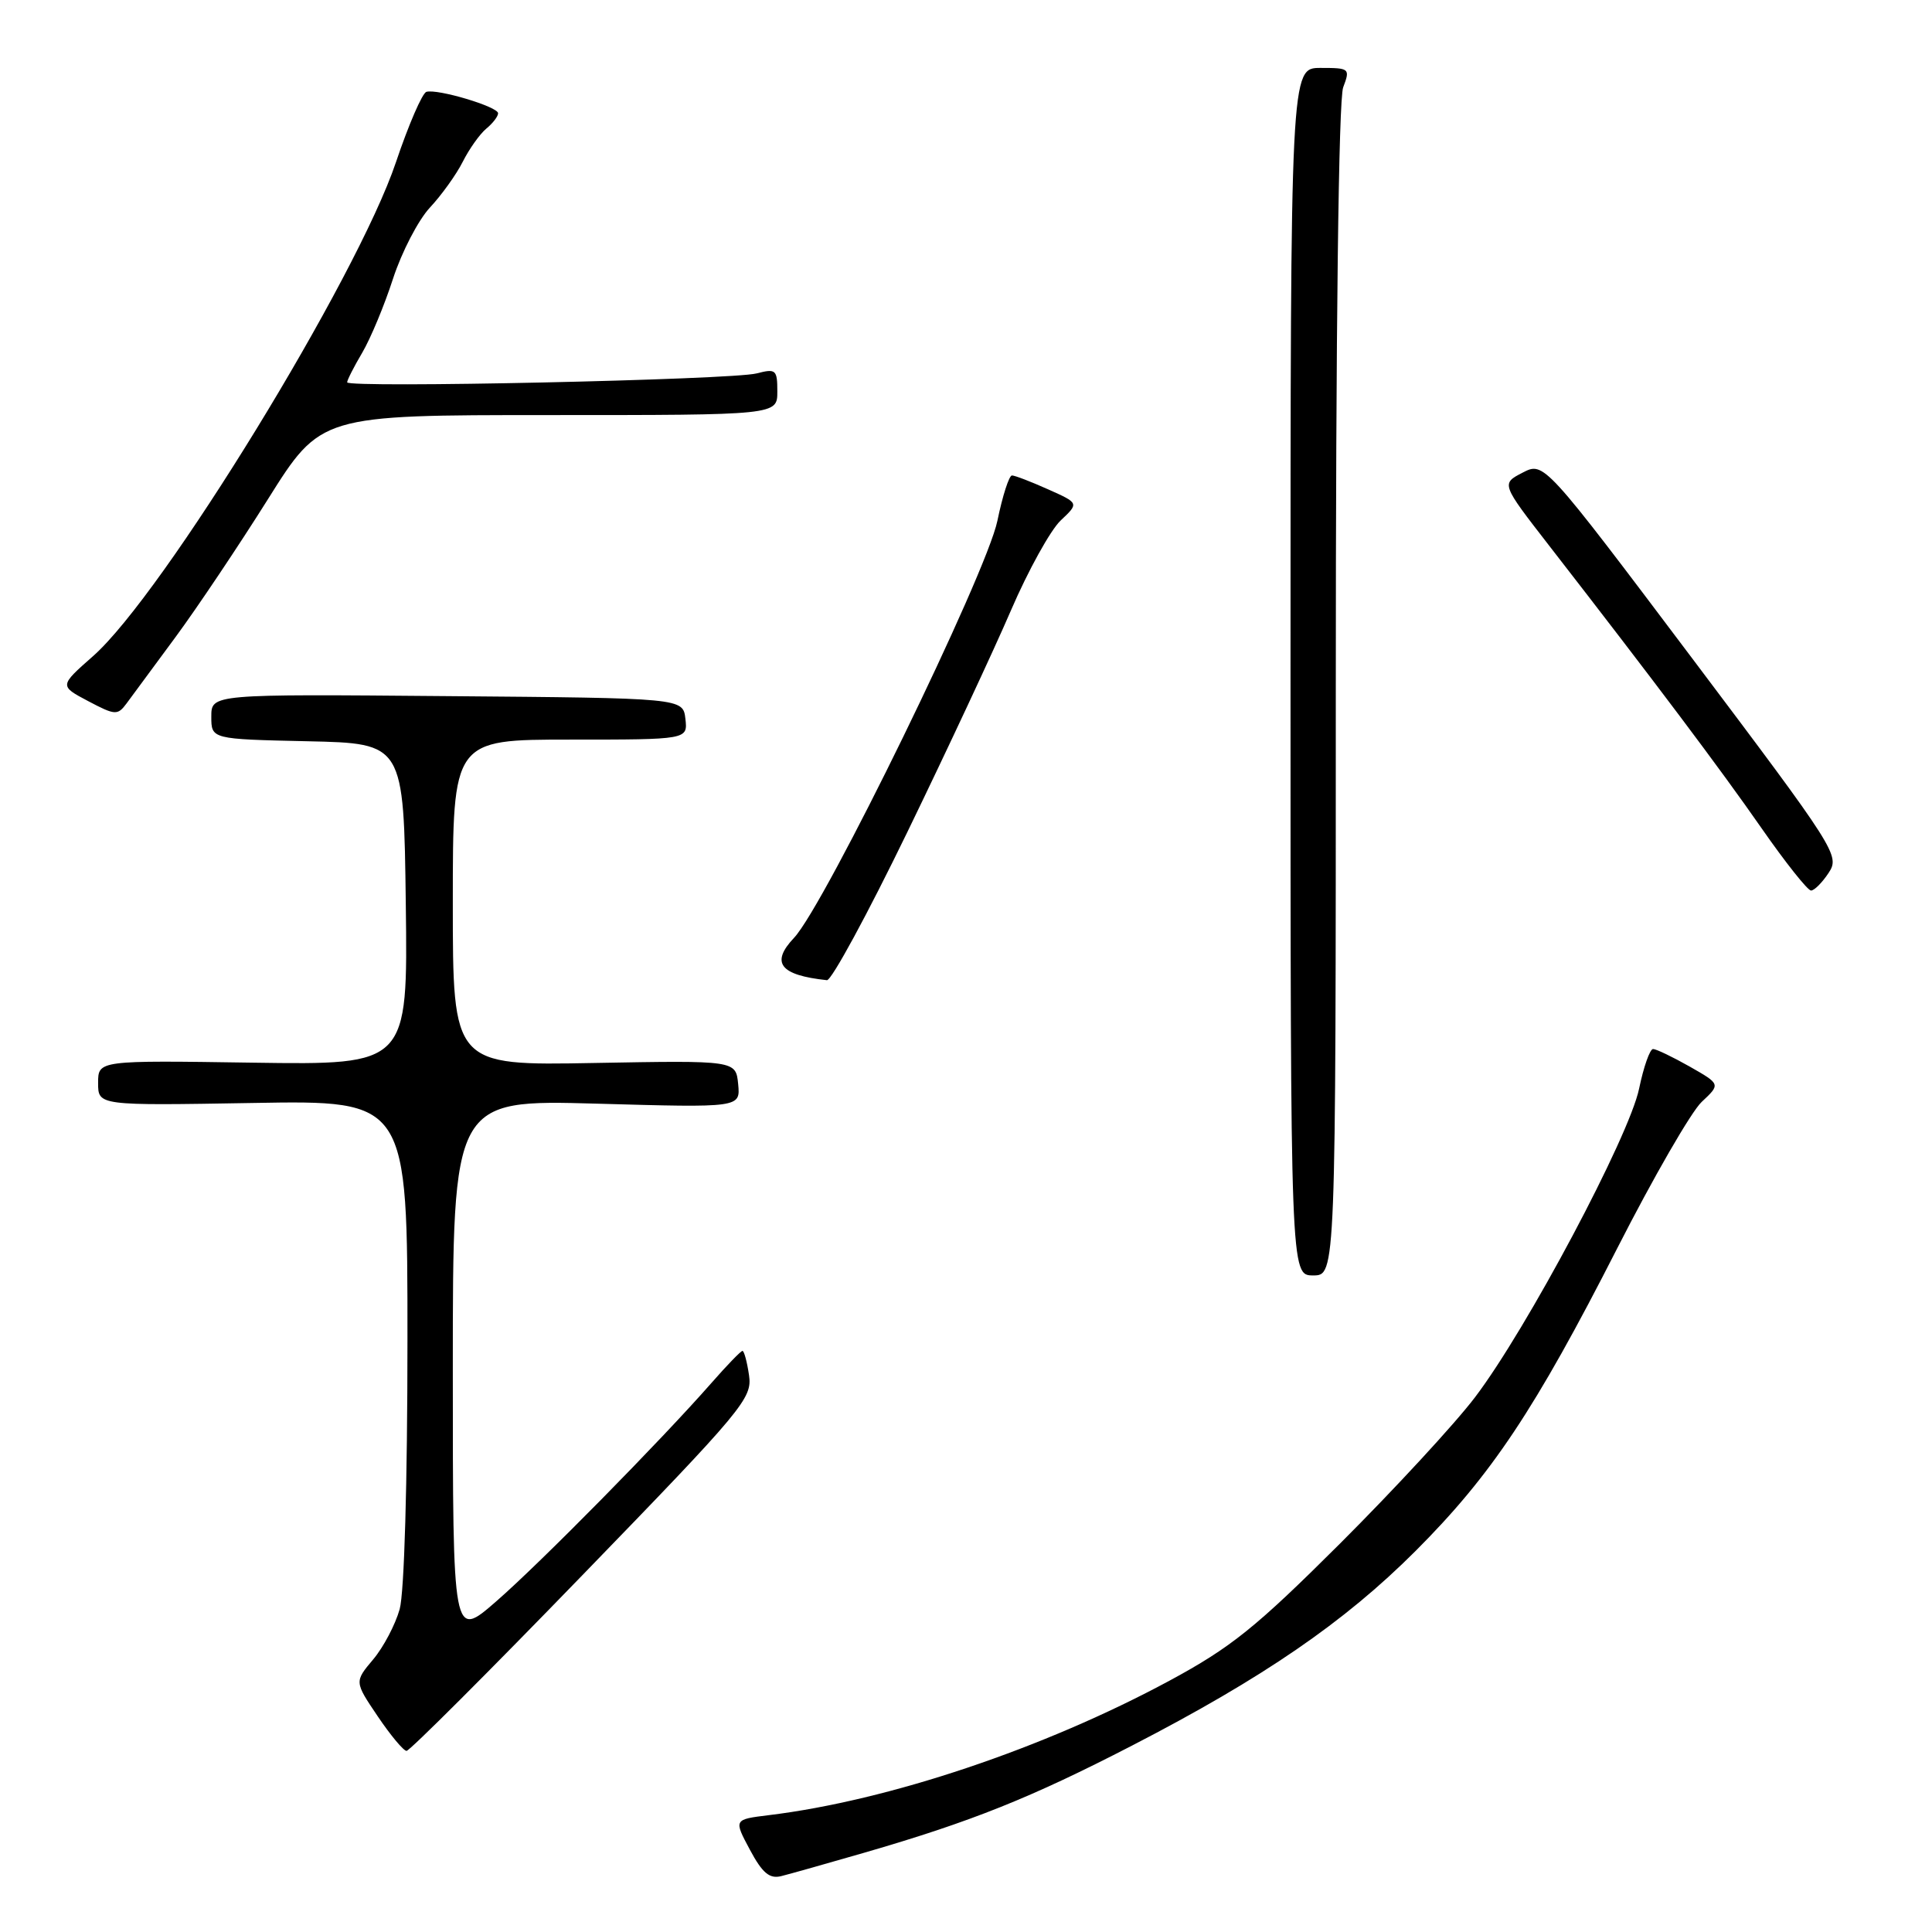 <?xml version="1.0" encoding="UTF-8" standalone="no"?>
<!DOCTYPE svg PUBLIC "-//W3C//DTD SVG 1.1//EN" "http://www.w3.org/Graphics/SVG/1.1/DTD/svg11.dtd" >
<svg xmlns="http://www.w3.org/2000/svg" xmlns:xlink="http://www.w3.org/1999/xlink" version="1.1" viewBox="0 0 256 256">
 <g >
 <path fill="currentColor"
d=" M 114.50 245.50 C 128.71 241.38 136.58 238.23 150.00 231.30 C 167.36 222.34 178.14 214.94 187.54 205.54 C 197.63 195.45 203.39 186.79 214.32 165.35 C 219.08 156.01 224.10 147.31 225.48 146.01 C 227.99 143.66 227.99 143.66 223.90 141.33 C 221.64 140.05 219.45 139.00 219.04 139.00 C 218.62 139.00 217.79 141.36 217.19 144.25 C 215.88 150.58 202.31 176.12 195.45 185.14 C 192.80 188.64 184.74 197.36 177.56 204.53 C 166.39 215.67 163.12 218.29 155.00 222.68 C 138.32 231.68 117.77 238.58 101.86 240.52 C 97.22 241.09 97.22 241.09 99.36 245.09 C 101.01 248.18 101.96 248.98 103.50 248.60 C 104.60 248.33 109.55 246.93 114.50 245.50 Z  M 77.16 208.73 C 98.53 186.69 99.70 185.28 99.25 182.23 C 98.99 180.45 98.60 179.00 98.38 179.00 C 98.17 179.00 96.32 180.91 94.27 183.25 C 87.53 190.93 71.61 207.09 65.75 212.19 C 60.00 217.20 60.00 217.20 60.00 181.45 C 60.00 145.71 60.00 145.71 79.06 146.24 C 98.11 146.78 98.11 146.78 97.81 143.65 C 97.50 140.51 97.50 140.51 78.75 140.85 C 60.00 141.20 60.00 141.20 60.00 119.60 C 60.00 98.00 60.00 98.00 75.57 98.00 C 91.13 98.00 91.13 98.00 90.82 95.25 C 90.50 92.50 90.50 92.50 59.25 92.24 C 28.00 91.97 28.00 91.97 28.00 94.96 C 28.00 97.94 28.00 97.94 40.75 98.22 C 53.50 98.50 53.50 98.50 53.77 119.81 C 54.04 141.11 54.04 141.11 33.52 140.81 C 13.00 140.50 13.00 140.50 13.00 143.50 C 13.00 146.50 13.00 146.50 33.50 146.15 C 54.00 145.79 54.00 145.79 53.99 177.65 C 53.99 196.47 53.57 211.02 52.96 213.22 C 52.39 215.26 50.81 218.27 49.44 219.89 C 46.96 222.84 46.96 222.84 50.05 227.42 C 51.75 229.94 53.47 232.00 53.87 232.00 C 54.28 232.00 64.76 221.53 77.16 208.73 Z  M 177.00 91.57 C 177.00 43.67 177.37 13.15 177.98 11.57 C 178.92 9.08 178.83 9.00 174.98 9.00 C 171.00 9.00 171.00 9.00 171.00 89.00 C 171.00 169.00 171.00 169.00 174.00 169.00 C 177.00 169.00 177.00 169.00 177.00 91.57 Z  M 120.23 110.25 C 125.50 99.39 131.68 86.17 133.96 80.87 C 136.24 75.58 139.21 70.22 140.55 68.96 C 142.98 66.67 142.98 66.67 138.88 64.84 C 136.63 63.83 134.47 63.00 134.09 63.00 C 133.71 63.00 132.84 65.70 132.16 69.01 C 130.71 76.03 109.29 119.95 105.22 124.26 C 102.08 127.58 103.33 129.21 109.57 129.88 C 110.17 129.95 114.96 121.11 120.23 110.25 Z  M 242.31 115.65 C 243.81 113.36 243.33 112.62 224.22 87.23 C 204.59 61.16 204.59 61.16 201.75 62.63 C 198.91 64.10 198.91 64.10 205.27 72.30 C 219.31 90.39 227.96 101.90 233.42 109.75 C 236.58 114.29 239.53 118.00 239.97 118.00 C 240.41 118.00 241.46 116.94 242.31 115.65 Z  M 23.27 84.40 C 26.15 80.49 31.65 72.28 35.50 66.15 C 42.50 55.00 42.50 55.00 72.75 55.00 C 103.00 55.00 103.00 55.00 103.00 51.88 C 103.00 48.98 102.81 48.82 100.25 49.48 C 96.97 50.33 46.00 51.44 46.00 50.66 C 46.00 50.36 46.90 48.59 48.00 46.73 C 49.10 44.86 50.94 40.45 52.08 36.92 C 53.23 33.39 55.43 29.15 56.97 27.50 C 58.51 25.85 60.47 23.12 61.32 21.43 C 62.17 19.74 63.57 17.77 64.43 17.05 C 65.30 16.34 66.00 15.42 66.00 15.01 C 66.00 14.14 57.97 11.74 56.50 12.17 C 55.95 12.34 54.14 16.52 52.47 21.48 C 47.31 36.84 21.59 78.79 12.33 86.94 C 7.86 90.88 7.86 90.88 11.68 92.90 C 15.26 94.79 15.58 94.81 16.77 93.21 C 17.47 92.27 20.39 88.30 23.27 84.40 Z "/>
</g>
</svg>